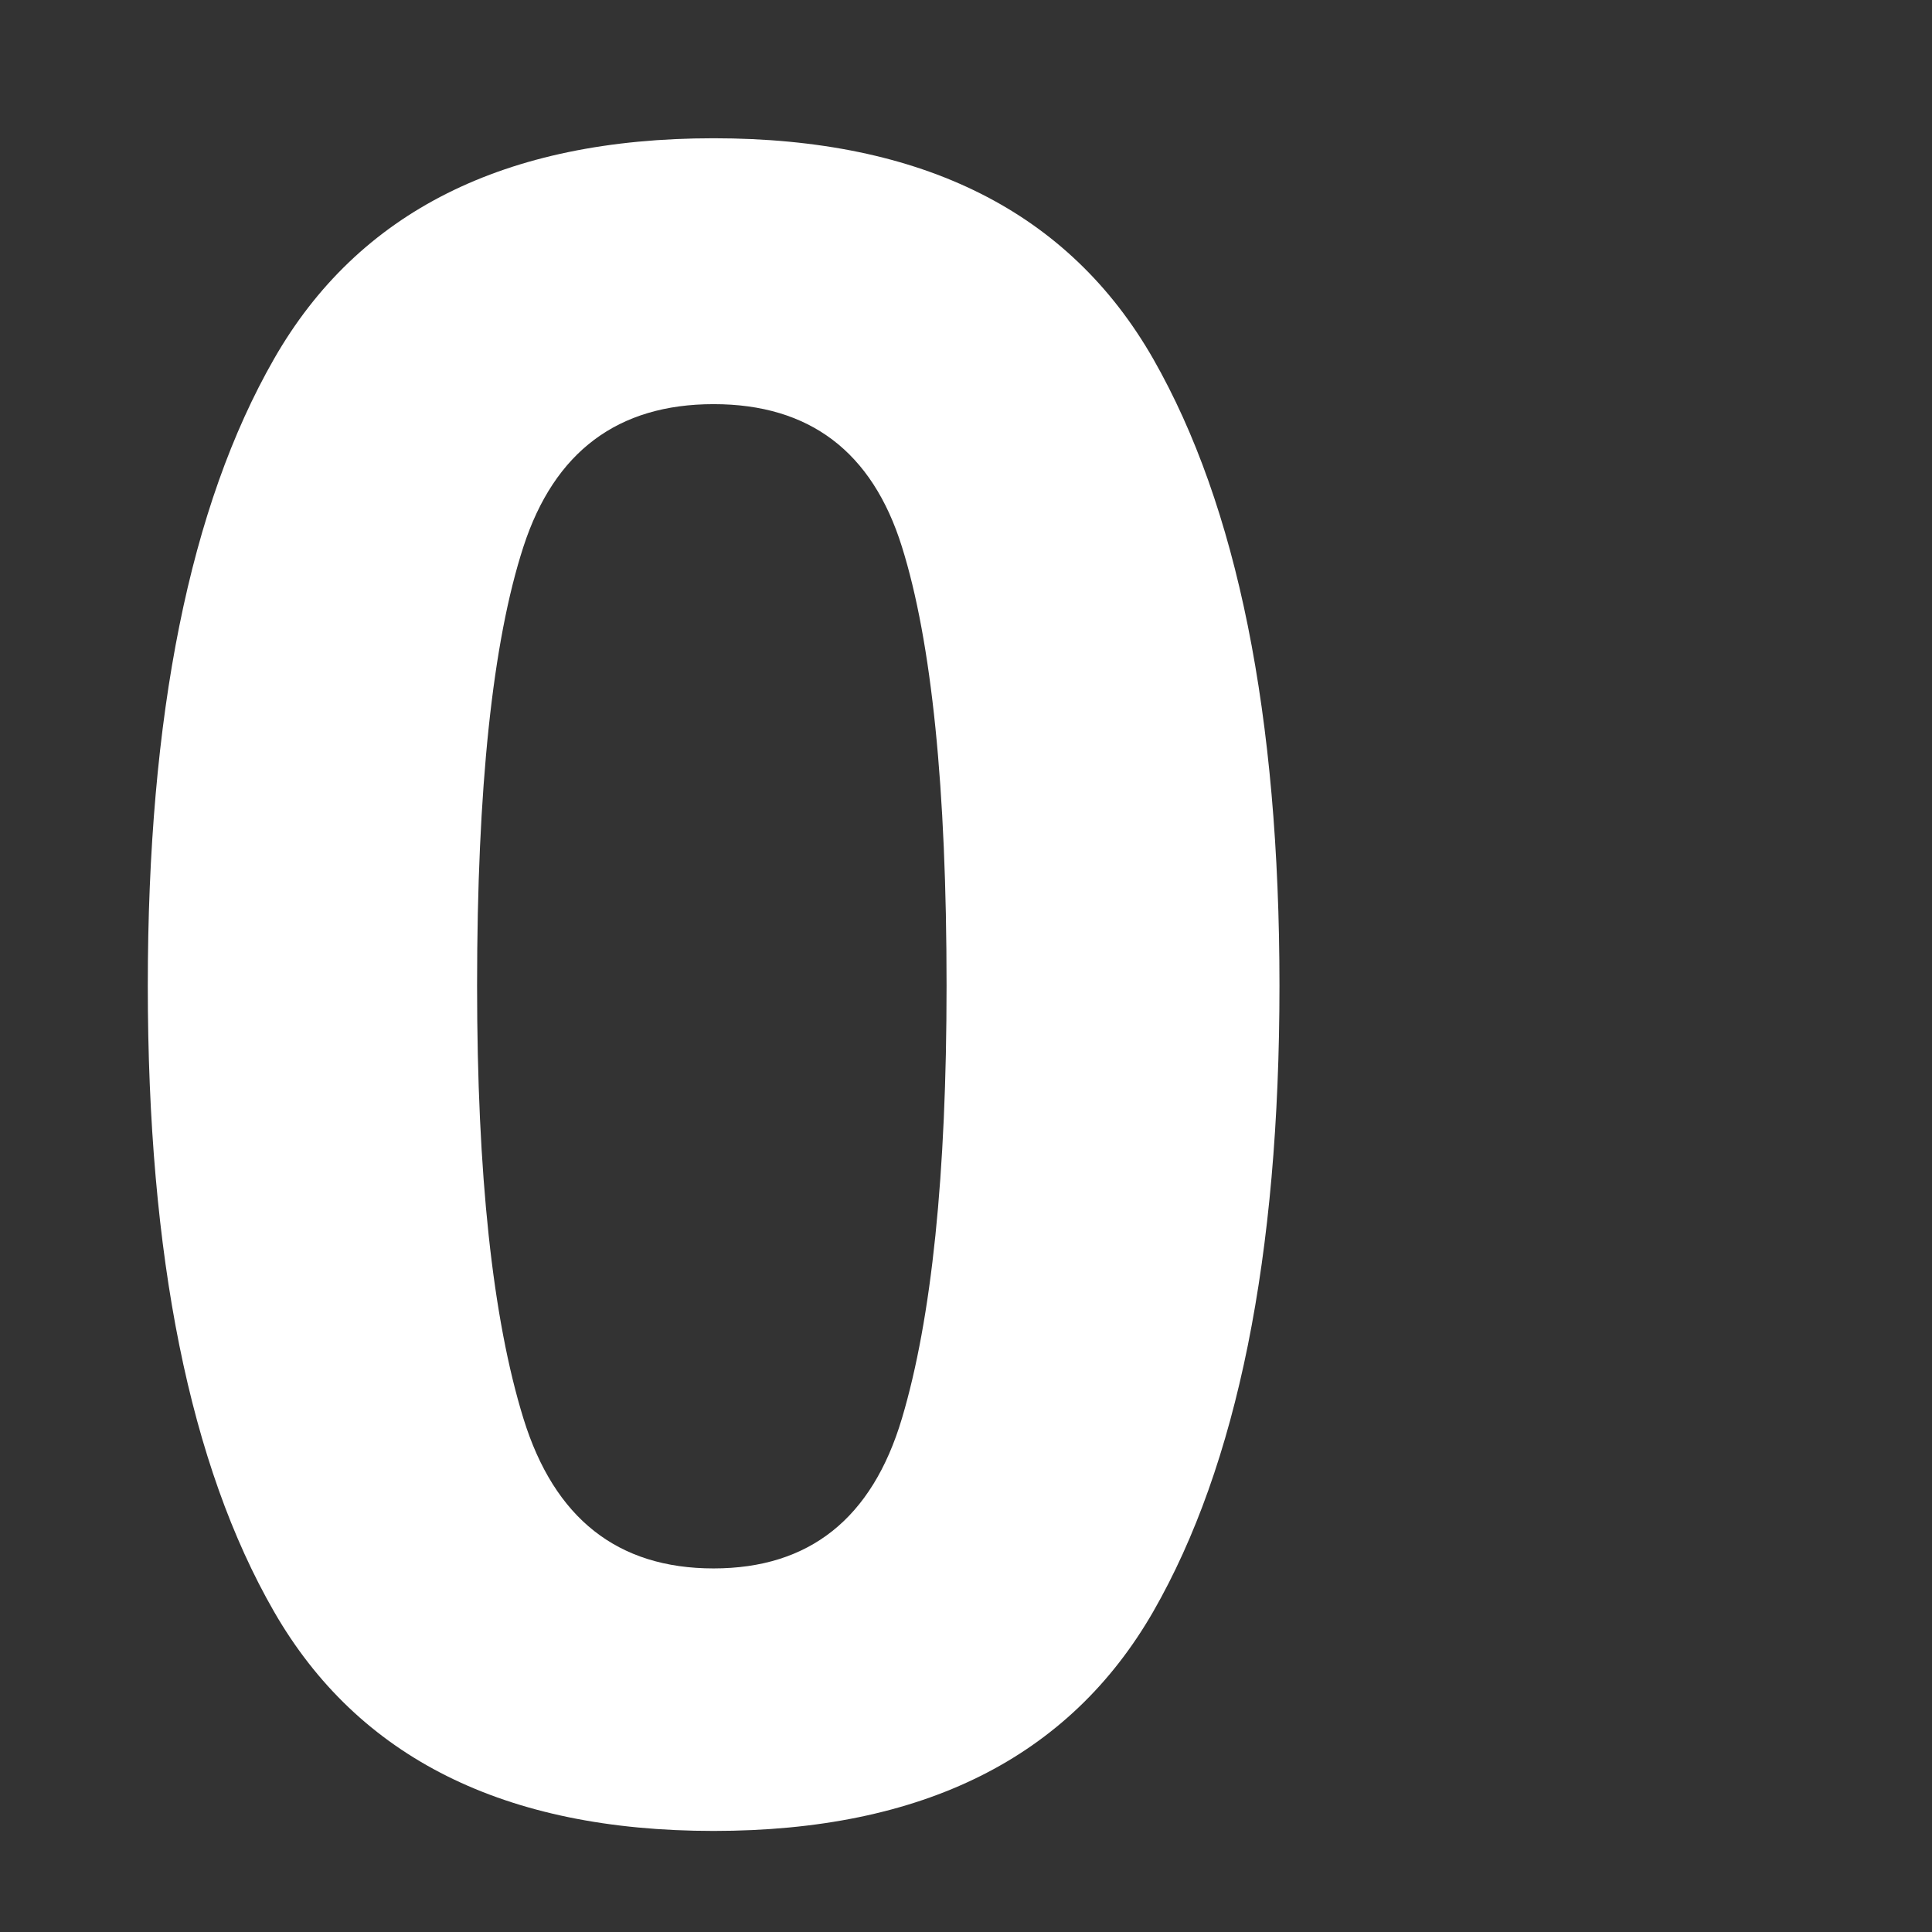 <?xml version="1.0" encoding="utf-8"?>
<!-- Generator: Adobe Illustrator 16.0.0, SVG Export Plug-In . SVG Version: 6.00 Build 0)  -->
<!DOCTYPE svg PUBLIC "-//W3C//DTD SVG 1.1//EN" "http://www.w3.org/Graphics/SVG/1.1/DTD/svg11.dtd">
<svg version="1.1" id="Layer_1" xmlns="http://www.w3.org/2000/svg" xmlns:xlink="http://www.w3.org/1999/xlink" x="0px" y="0px"
	 width="16px" height="16px" viewBox="0 0 16 16" enable-background="new 0 0 16 16" xml:space="preserve">
<rect x="0" y="0" width="16" height="16" fill="#333333" stroke="none"/>
<g enable-background="new    ">
	<path fill="#FFFFFF" d="M9.551,2.973c0.695,1.218,1.045,2.948,1.045,5.19c0,2.243-0.35,3.971-1.045,5.183
		c-0.697,1.212-1.911,1.817-3.641,1.817s-2.944-0.605-3.641-1.817s-1.045-2.939-1.045-5.183c0-2.242,0.348-3.973,1.045-5.19
		c0.697-1.219,1.91-1.828,3.641-1.828S8.854,1.754,9.551,2.973z M4.335,11.748c0.256,0.828,0.781,1.241,1.574,1.241
		s1.313-0.413,1.56-1.241c0.247-0.828,0.37-2.022,0.37-3.585c0-1.636-0.123-2.849-0.37-3.636C7.223,3.74,6.703,3.347,5.91,3.347
		S4.591,3.74,4.335,4.527c-0.256,0.787-0.384,2-0.384,3.636C3.951,9.726,4.079,10.92,4.335,11.748z"/>
</g>
</svg>
